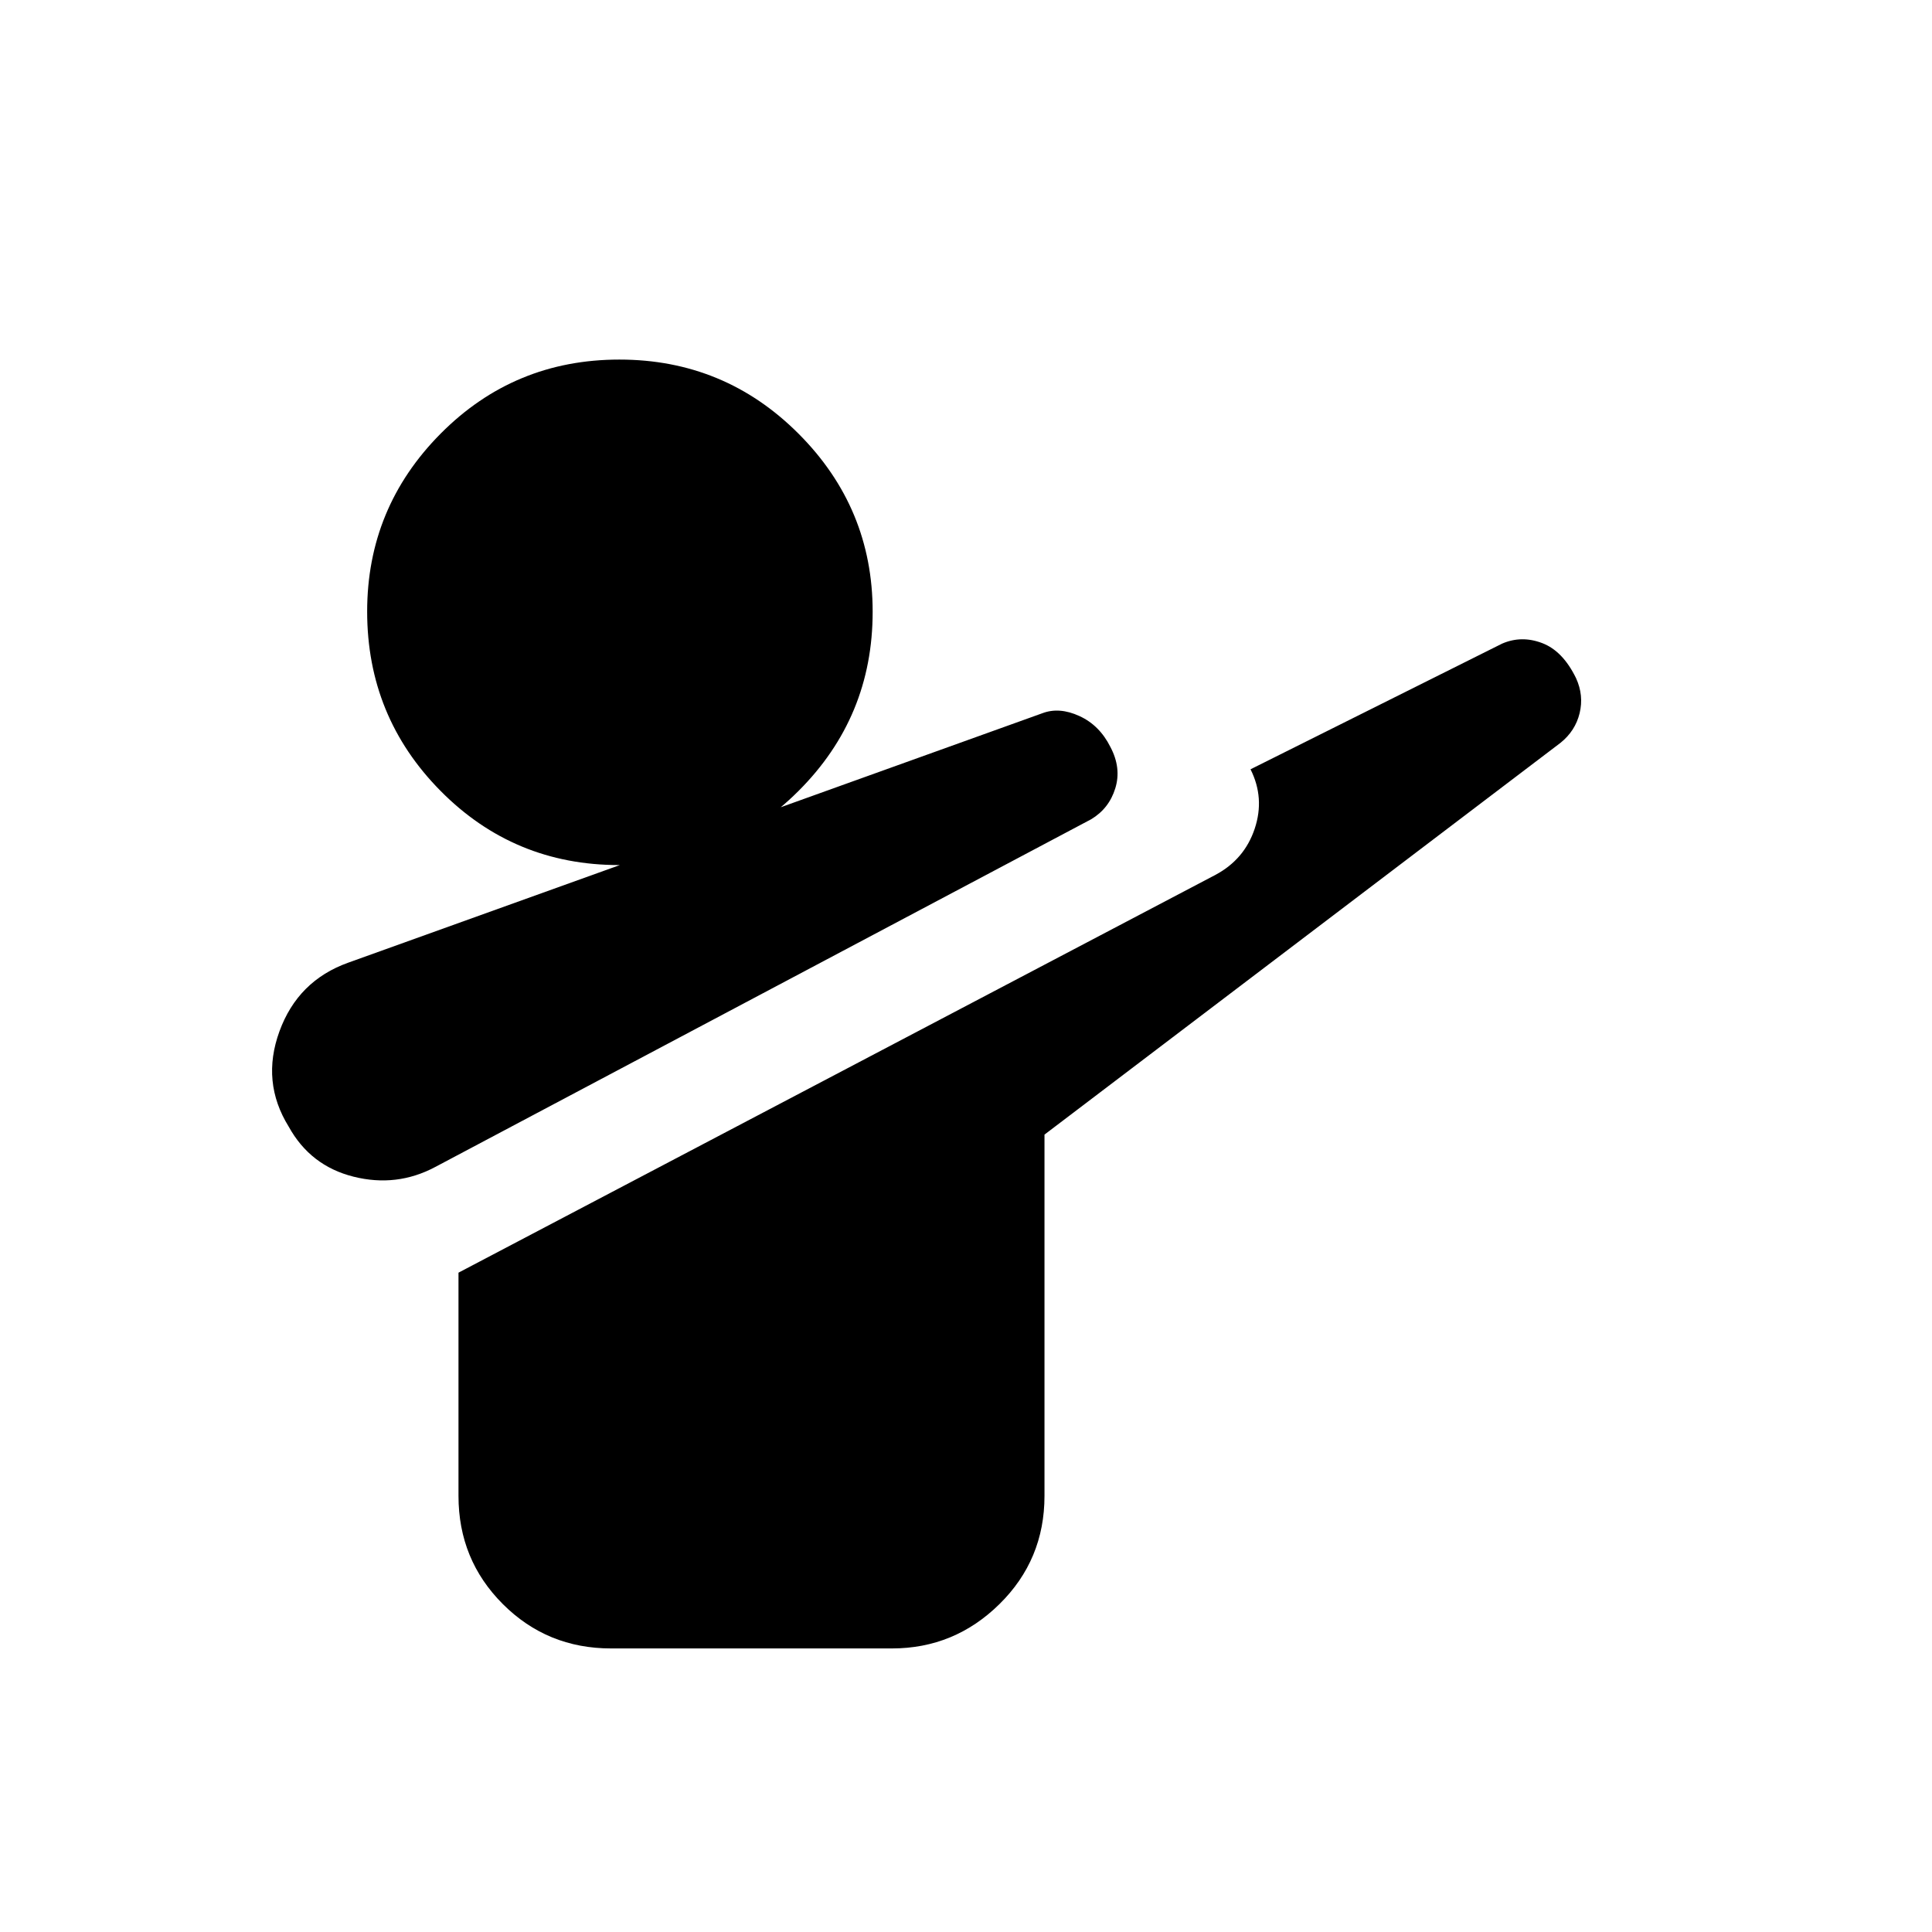<svg xmlns="http://www.w3.org/2000/svg" height="40" viewBox="0 -960 960 960" width="40"><path d="M216.26-380.13q-19.11 10.18-40.57 4.82-21.46-5.37-32.23-24.86-13.77-22.22-4.6-47.37t34.14-34.1l344.92-123.95q8.44-3.21 18.45 1.39 10.01 4.59 15.4 15.4 5.51 10.42 2.42 20.48t-11.99 15.4L216.26-380.13Zm87.36 239.23q-31.72 0-53.76-22.04-22.04-22.03-22.04-53.75v-110.93L604-525.31q14.38-7.69 19.46-22.93 5.08-15.23-2.08-29.5l125-62.44q9.62-4.18 19.89-.28 10.28 3.9 16.86 17.44 3.92 8.56 1.78 17.39-2.14 8.83-9.53 14.76L519-396.22v179.53q0 31.72-22.37 53.75-22.37 22.04-53.42 22.04H303.62Zm4-389.25q-52.26 0-88.72-36.87-36.46-36.86-36.46-89.12 0-51.6 36.52-88.4 36.53-36.79 88.8-36.79 52.27 0 89.06 36.86 36.8 36.86 36.8 88.46 0 52.27-36.87 89.06-36.86 36.8-89.13 36.8Z"/></svg>